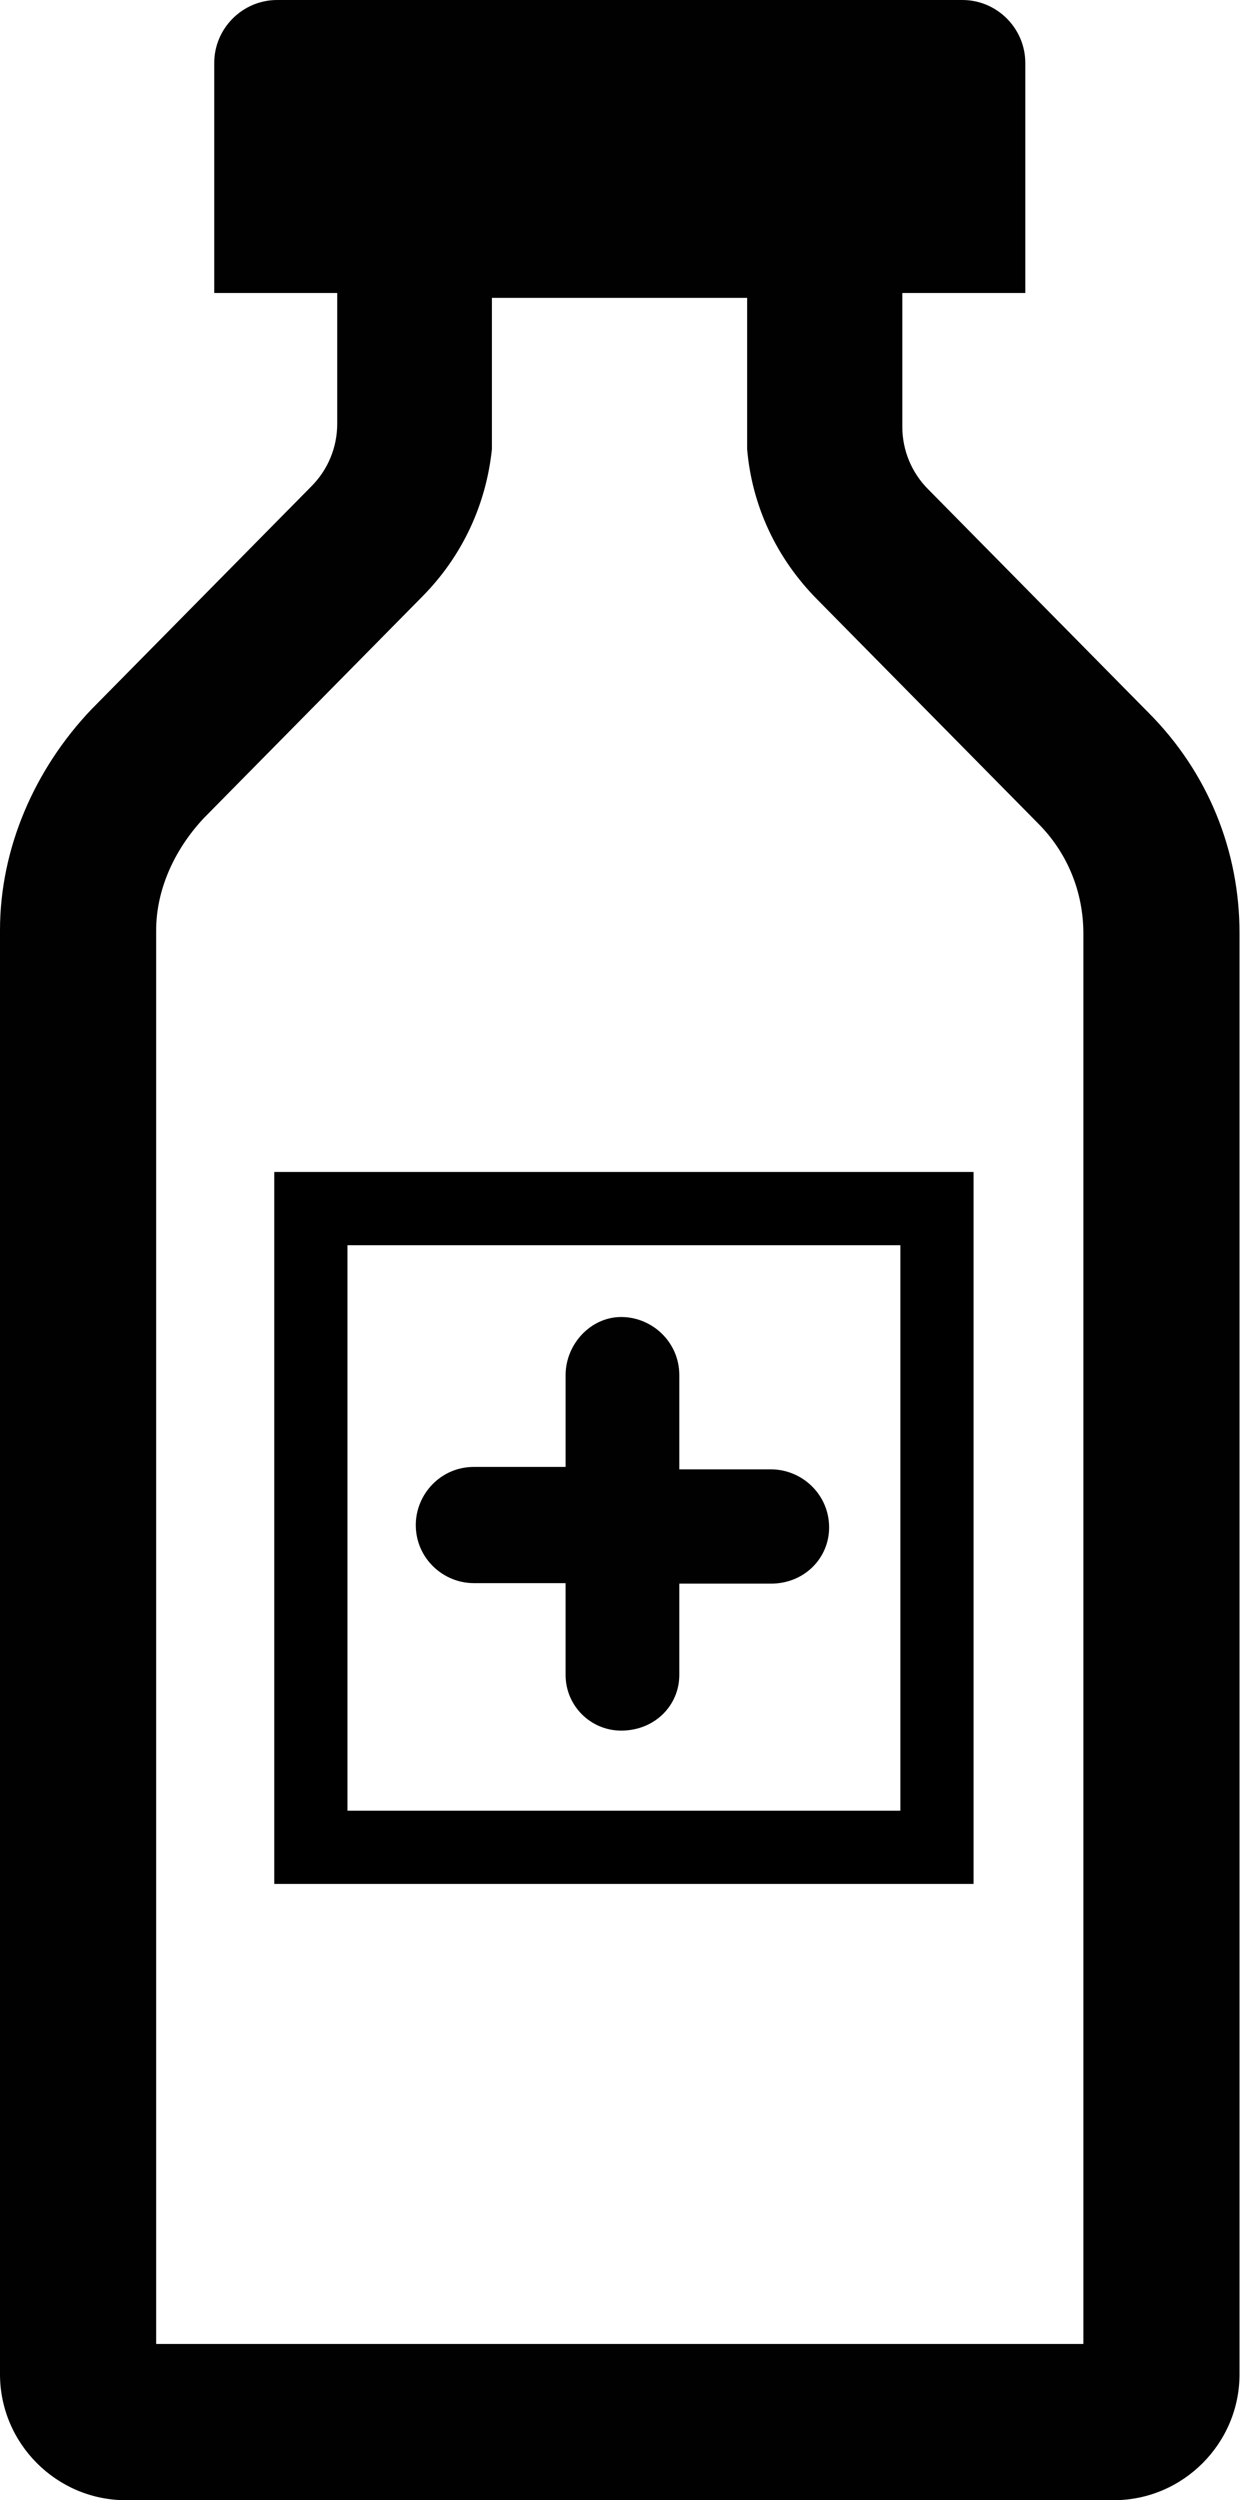 <?xml version="1.0" encoding="utf-8"?>
<!-- Generator: Adobe Illustrator 22.0.1, SVG Export Plug-In . SVG Version: 6.00 Build 0)  -->
<svg version="1.1" id="Layer_1" xmlns="http://www.w3.org/2000/svg" xmlns:xlink="http://www.w3.org/1999/xlink" x="0px" y="0px"
	 viewBox="0 0 254.3 512" style="enable-background:new 0 0 254.3 512;" xml:space="preserve">
<style type="text/css">
	.st0{fill:#010101;}
</style>
<g>
	<path d="M199.5,385.8H56.2V240h143.3V385.8z M71.2,370.8h113.3V255H71.2V370.8z"/>
	<path class="st0" d="M158,324.3h-18.8V343c0,6.3-5.1,11.4-11.9,11.4c-6.3,0-11.4-5.1-11.4-11.4v-18.8H97.1
		c-6.3,0-11.9-5.1-11.9-11.9c0-6.3,5.1-11.9,11.9-11.9h18.8v-18.8c0-6.3,5.1-11.9,11.4-11.9c6.3,0,11.9,5.1,11.9,11.9v19.3H158
		c6.3,0,11.9,5.1,11.9,11.9C169.9,319.1,164.8,324.3,158,324.3z"/>
	<path class="st0" d="M235.3,145.9l-45.1-45.7c-3.4-3.4-5.3-8-5.3-12.8V60h25.2V12.9c0-7.1-5.8-12.9-12.9-12.9H56.8
		c-7.1,0-12.9,5.8-12.9,12.9V60h25.2v26.8c0,4.8-1.9,9.4-5.3,12.8l-45.1,45.7C7.1,157.5,0,173.7,0,190.5v295.7
		C0,500.4,11.6,512,25.8,512h202.4c14.2,0,25.8-11.6,25.8-25.8V191.1C254,174.3,247.6,158.2,235.3,145.9z M222,480H32V190.5
		c0-8,3.5-16.3,9.8-23l44.8-45.4c8.1-8.2,13-18.7,14.2-30.1V61h52.3v31c1,11.6,6,22.3,14.3,30.7l45.1,45.7l0.1,0.1l0.1,0.1
		c6,6,9.3,14,9.3,22.6V480z"/>
</g>
</svg>
